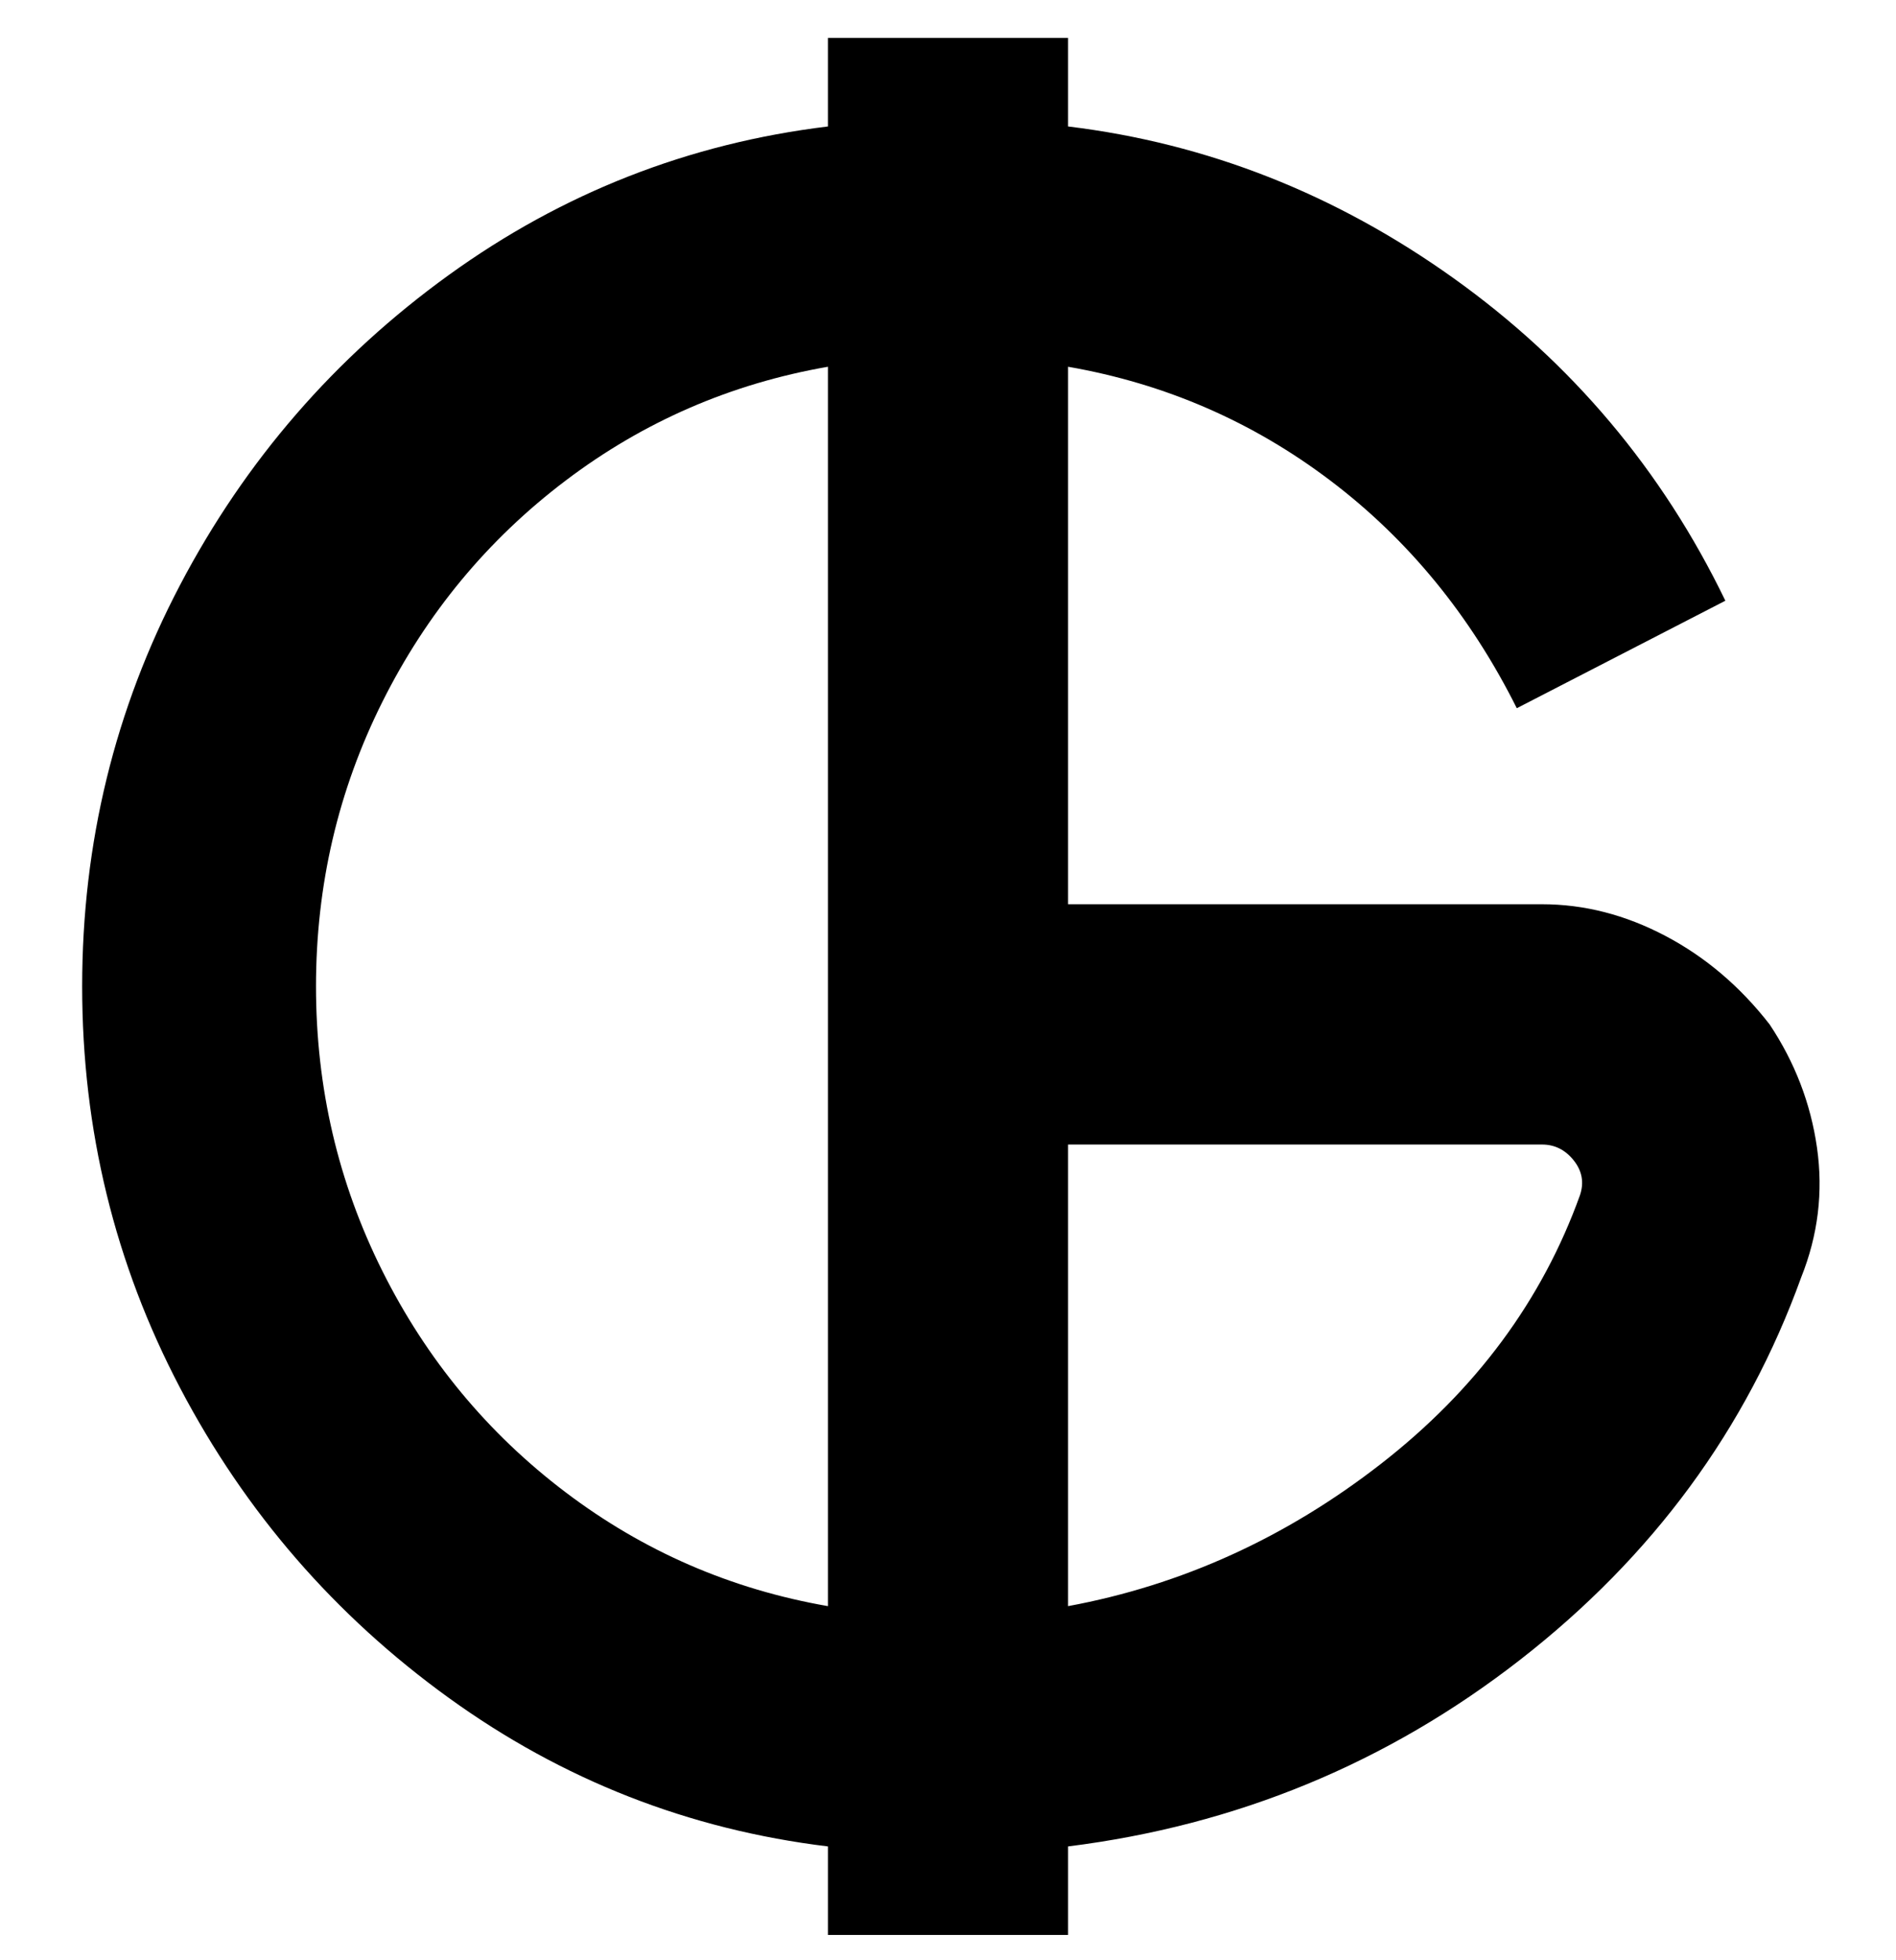 <svg viewBox="0 0 300 310" xmlns="http://www.w3.org/2000/svg"><path d="M280 162q-7-9-16.5-14t-19.5-5h-75V58q23 4 41.5 18t29.5 36l33-17q-15-31-43-51t-61-24V6h-38v14q-33 4-60 23.5t-42.5 49Q13 122 13 156t15.5 63.5Q44 249 71 268.5t60 23.5v14h38v-14q40-5 71.5-29.5T285 202q4-10 2.5-20.5T280 162zm-230-6q0-24 10.5-45t29-35Q108 62 131 58v196q-23-4-41.5-18t-29-35Q50 180 50 156zm200 33q-9 25-31.5 42.5T169 254v-73h75q3 0 5 2.5t1 5.5z"/></svg>